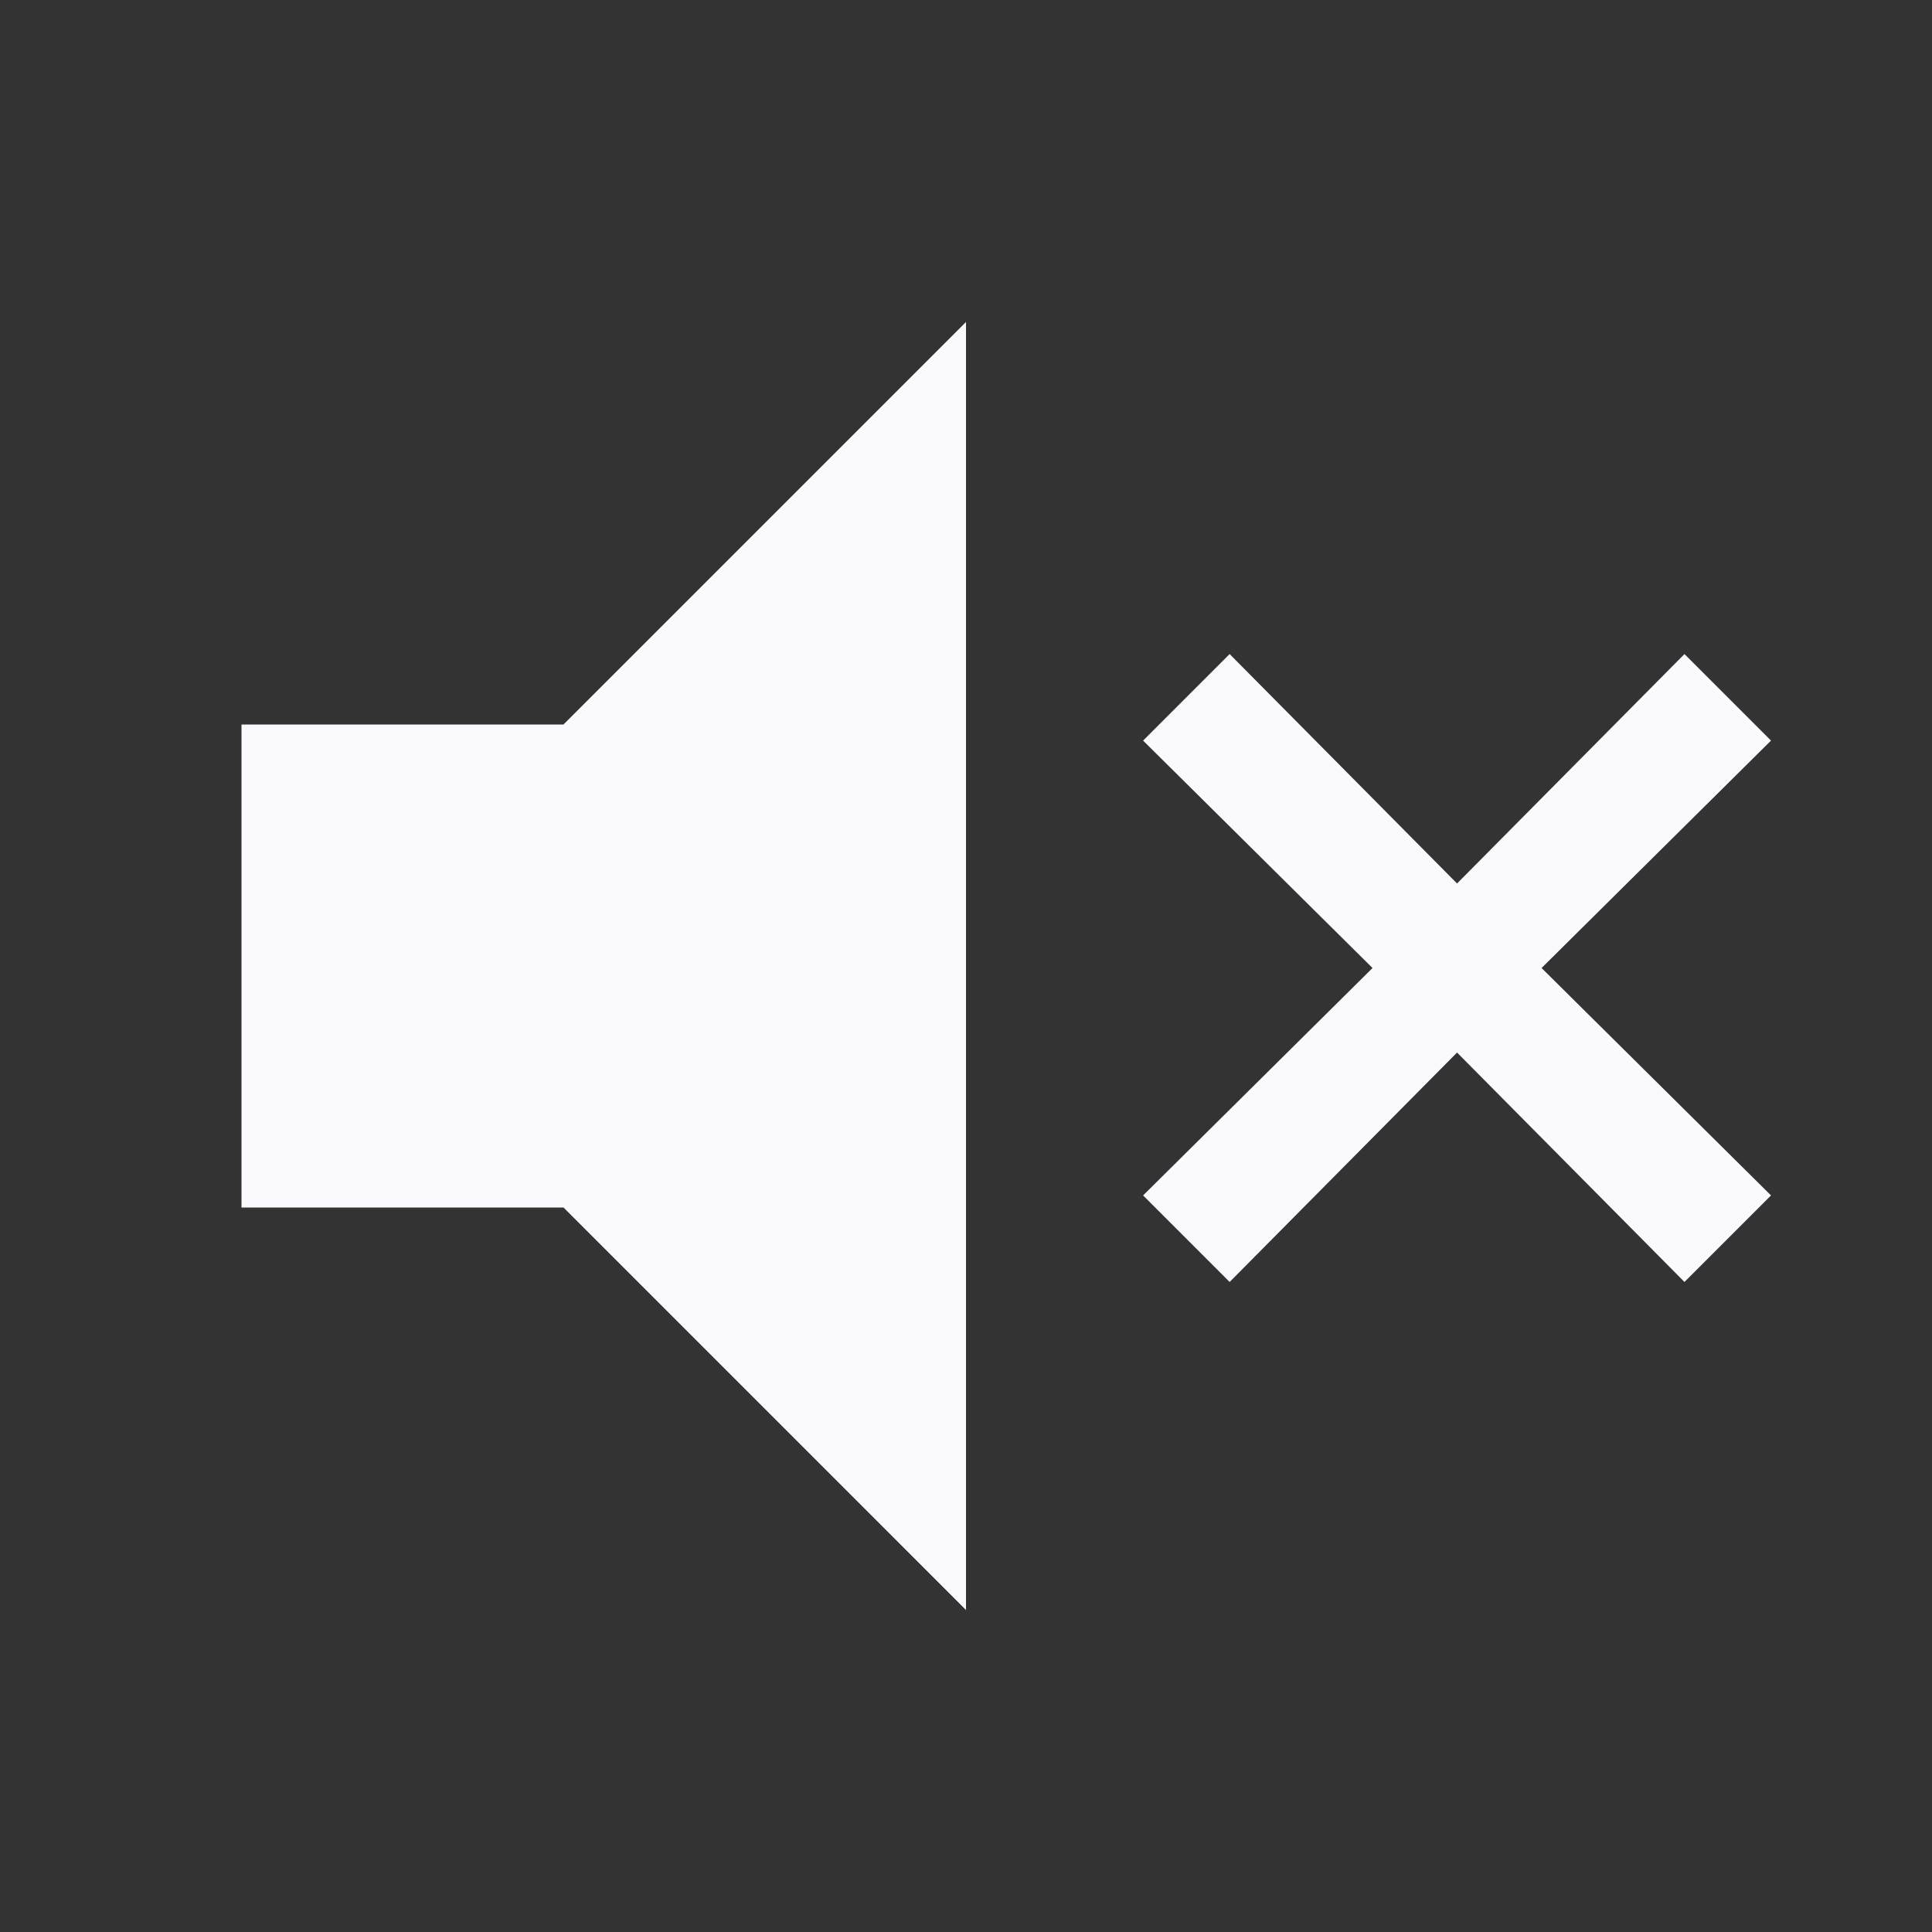 <svg xmlns="http://www.w3.org/2000/svg" fill="none" viewBox="0 0 24 24" id="No-Sound-Fill--Streamline-Outlined-Fill-Material" height="24" width="24"><rect x="0" y="0" width="24" height="24" fill="#333333" stroke="none"/><desc>No Sound Fill Streamline Icon: https://streamlinehq.com</desc><path fill="#faf9fd" d="M15.275 15.925 14.2 14.85l2.85 -2.825 -2.85 -2.825 1.075 -1.075 2.825 2.85 2.825 -2.85L22 9.2l-2.85 2.825L22 14.85l-1.075 1.075 -2.825 -2.85 -2.825 2.85ZM3 15V9h4L12 4v16L7 15H3Z" stroke-width="0.5"></path></svg>